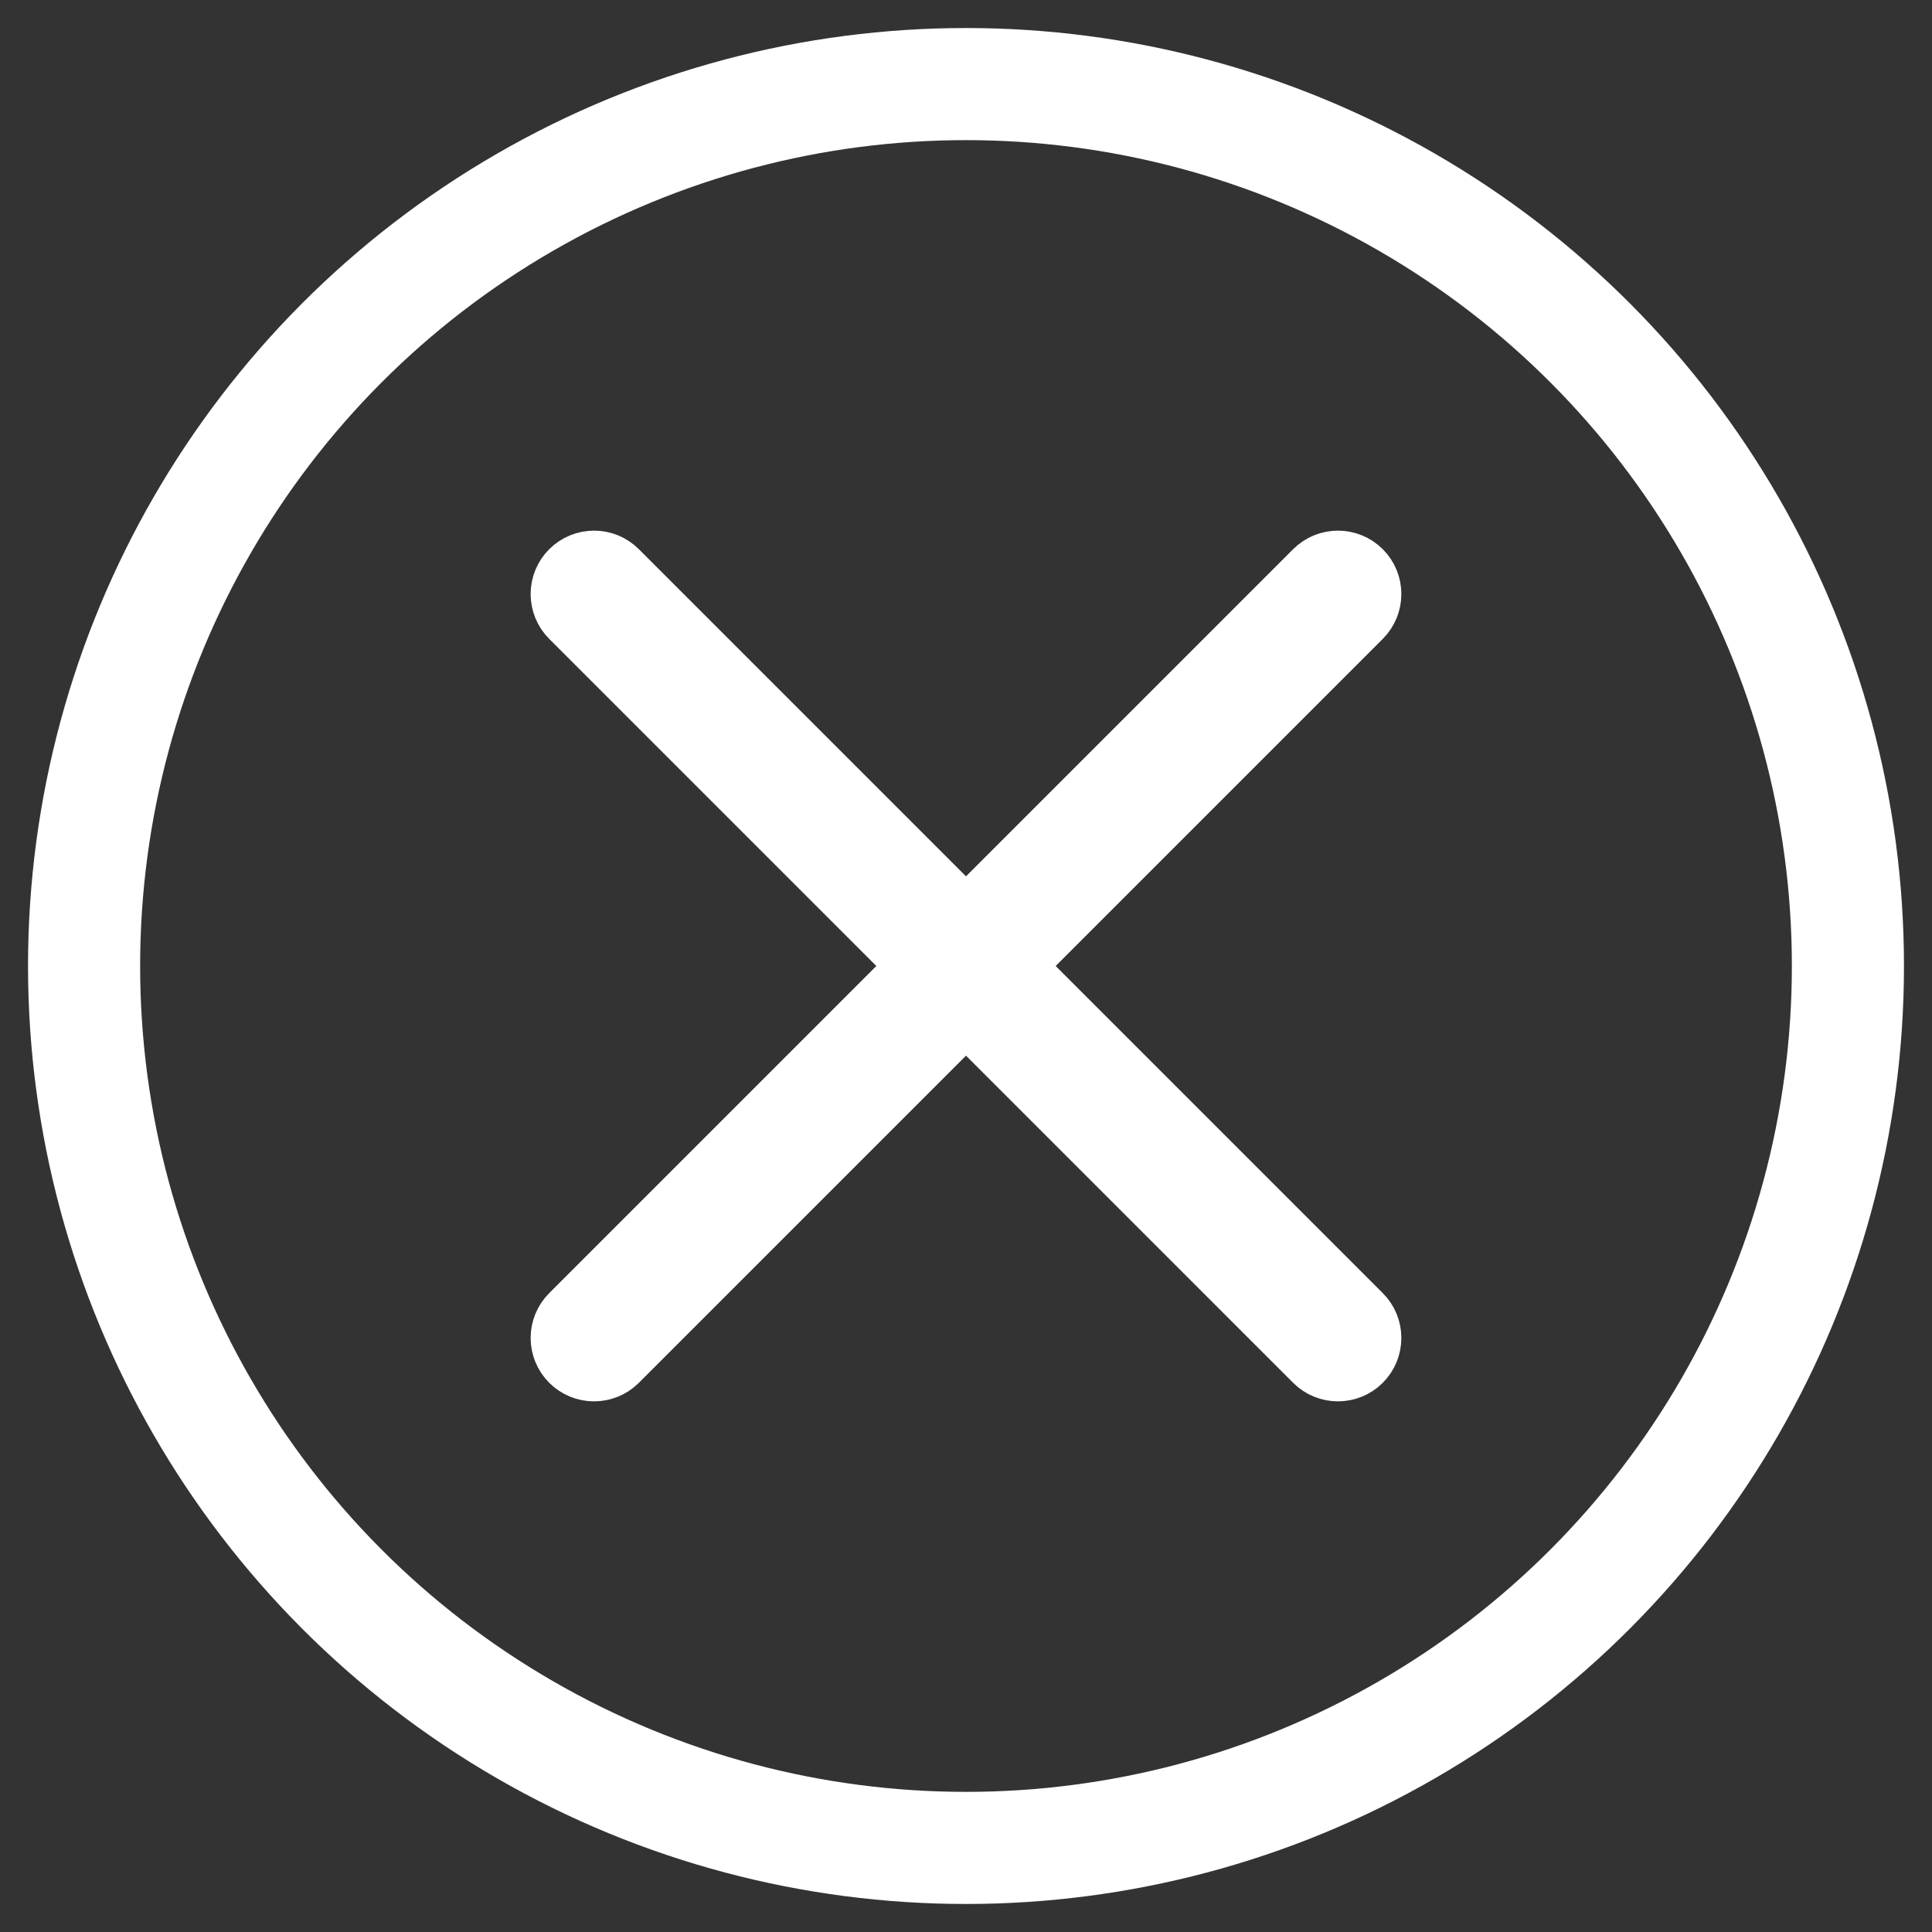 <?xml version="1.0" encoding="UTF-8"?><svg id="_图层_1" xmlns="http://www.w3.org/2000/svg" viewBox="0 0 1034 1034"><rect x="0" y="0" width="1034" height="1034" fill="#333333" stroke="none"/><defs><style>.cls-1{fill:#fff;stroke-width:40px;}.cls-1,.cls-2{stroke:#fff;stroke-miterlimit:10;}.cls-2{fill:none;stroke-width:60px;}</style></defs><g id="_清除"><path id="_关闭" class="cls-1" d="m536.71,517l189.21-189.21c5.44-5.44,5.44-14.27,0-19.71h0c-5.44-5.44-14.27-5.44-19.71,0l-189.21,189.21-189.21-189.21c-5.44-5.44-14.27-5.44-19.71,0h0c-5.44,5.44-5.44,14.27,0,19.71l189.21,189.21-189.21,189.21c-5.44,5.44-5.44,14.27,0,19.71h0c5.44,5.44,14.27,5.44,19.71,0l189.21-189.21,189.21,189.21c5.44,5.44,14.27,5.44,19.71,0h0c5.44-5.44,5.44-14.27,0-19.71l-189.21-189.21Z"/><circle class="cls-2" cx="517" cy="517" r="472"/></g></svg>
